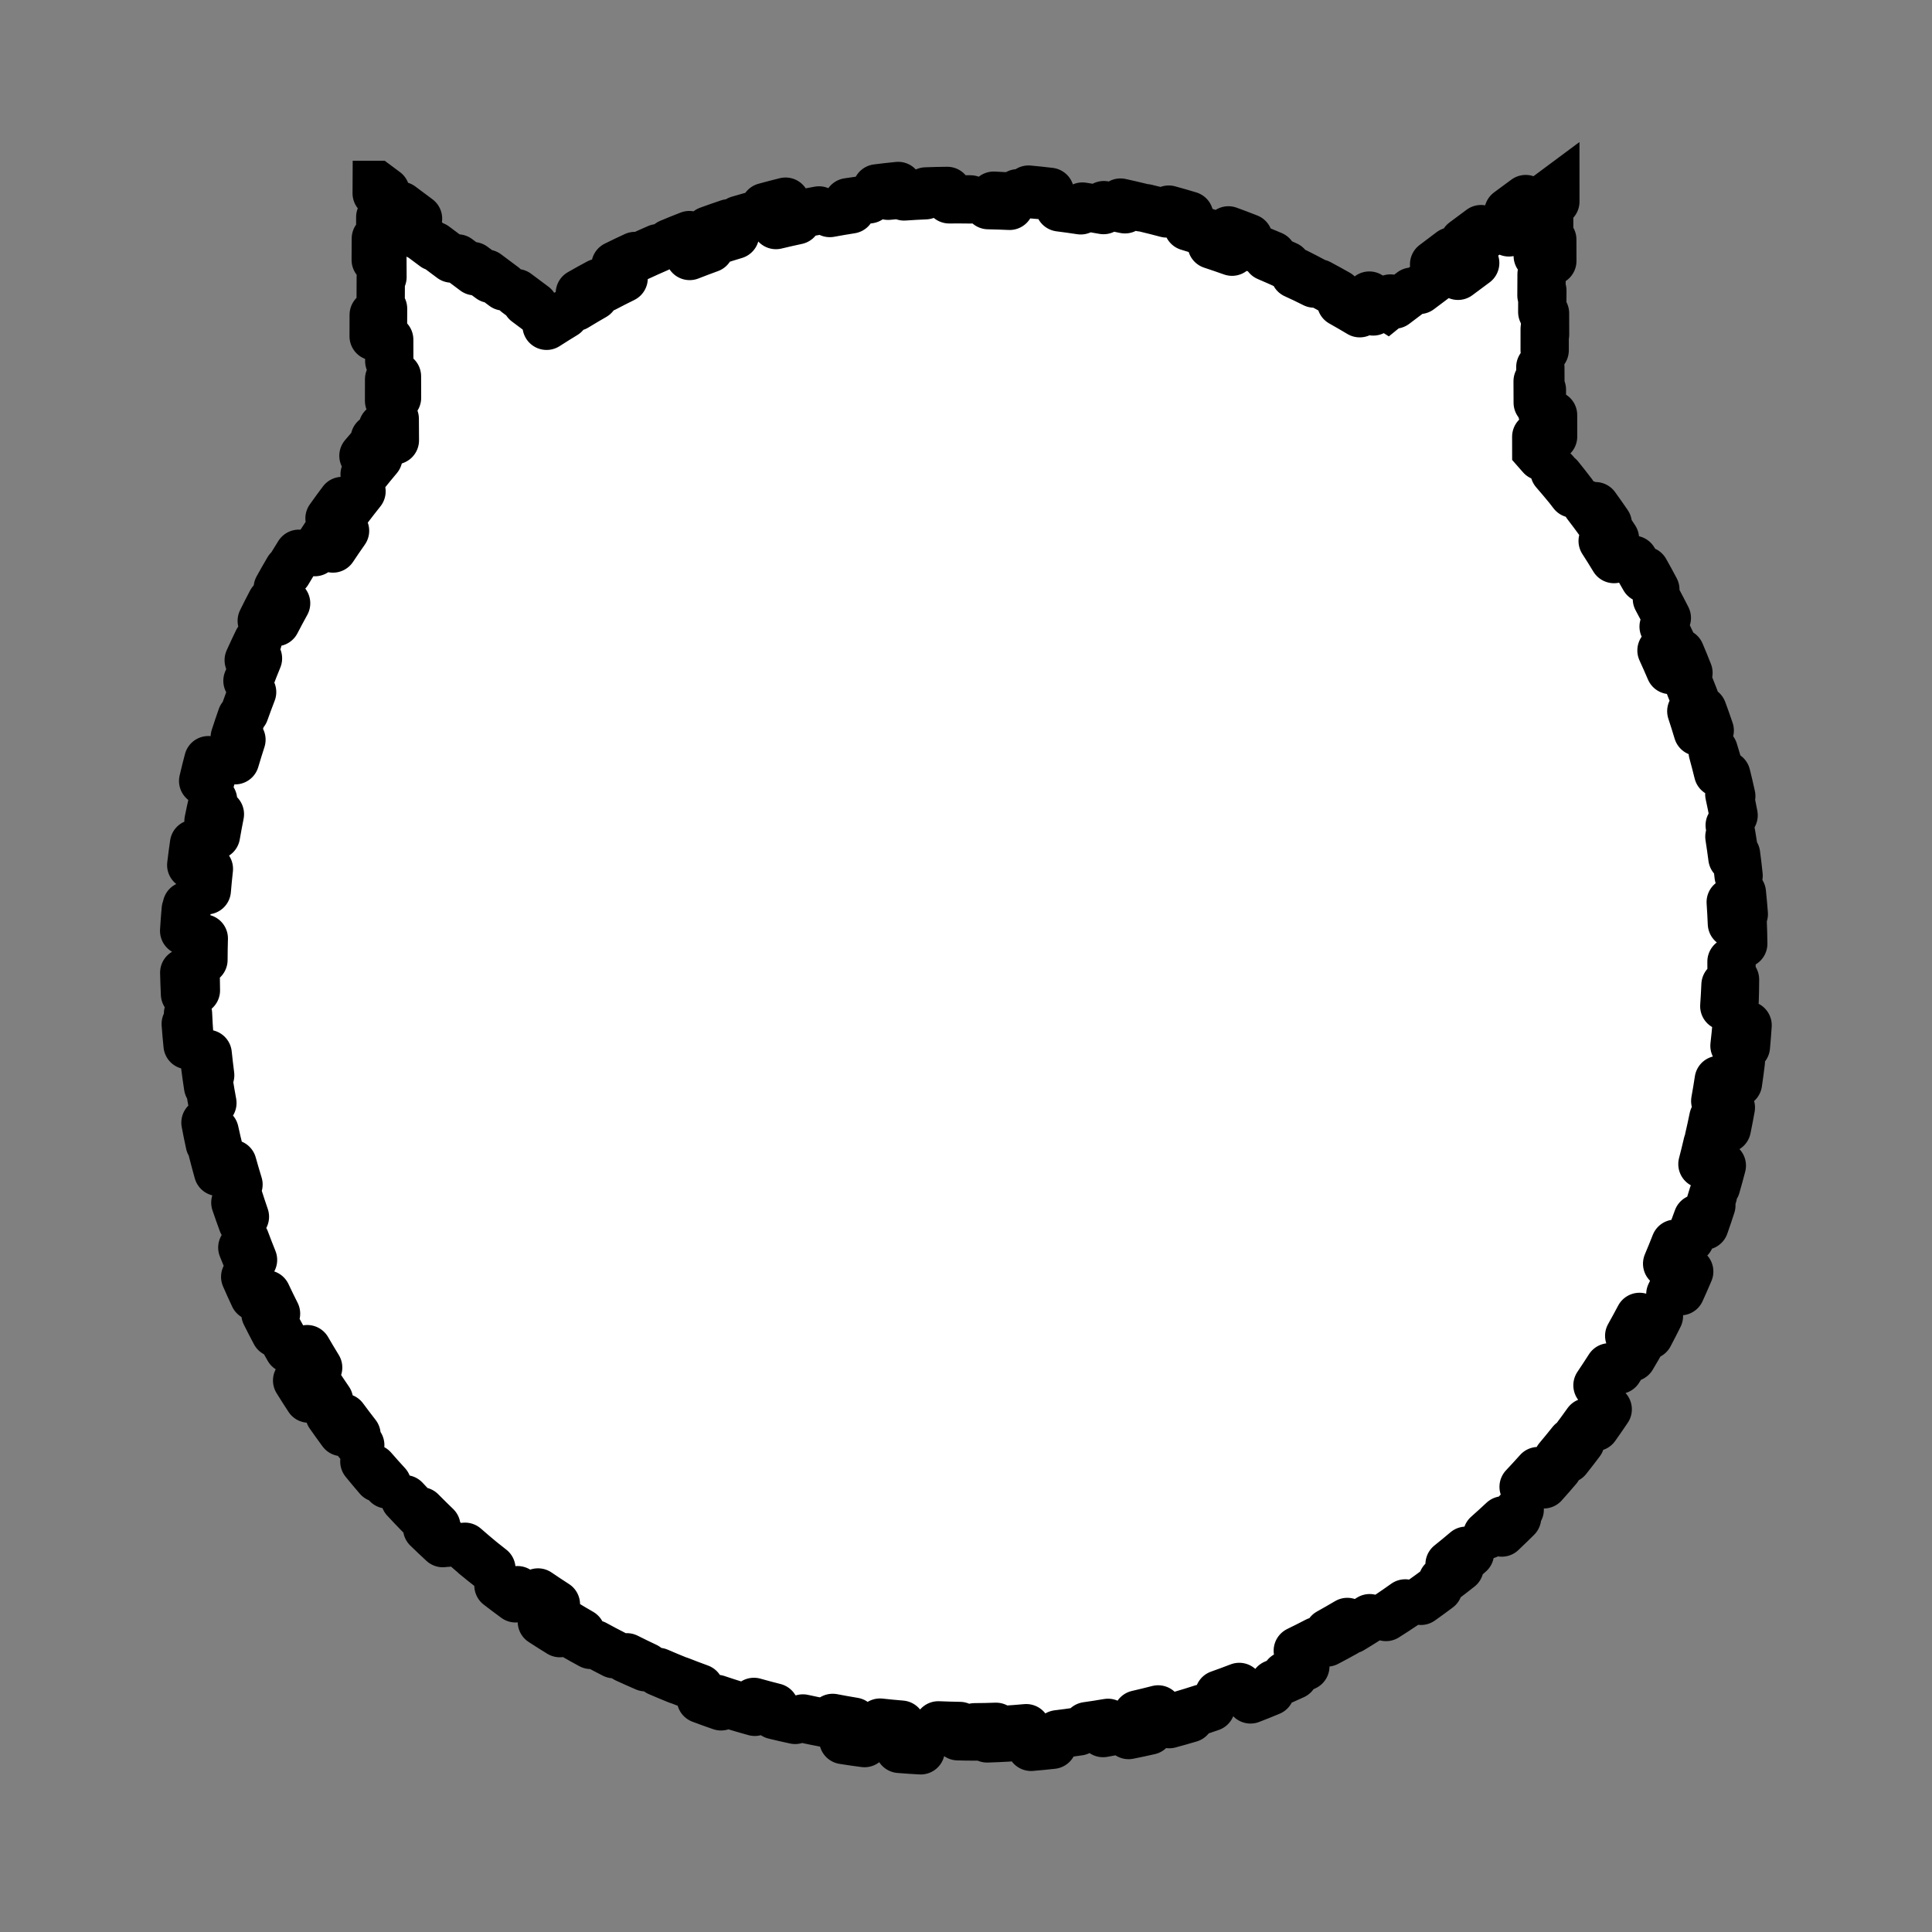 <!--?xml version="1.0" encoding="UTF-8" standalone="no"?--><!-- Created with Inkscape (http://www.inkscape.org/) --><svg xmlns:dc="http://purl.org/dc/elements/1.1/" xmlns:cc="http://creativecommons.org/ns#" xmlns:rdf="http://www.w3.org/1999/02/22-rdf-syntax-ns#" xmlns:svg="http://www.w3.org/2000/svg" xmlns="http://www.w3.org/2000/svg" xmlns:sodipodi="http://sodipodi.sourceforge.net/DTD/sodipodi-0.dtd" xmlns:inkscape="http://www.inkscape.org/namespaces/inkscape" width="100%" height="100%" viewBox="0 0 90 90" id="svg2" version="1.1" inkscape:version="0.48.4 r9939" sodipodi:docname="wild-pig.svg" class="wild-pig" data-z="100" data-slots="body" data-tags="body">
  <rect x="0" y="0" width="90" height="90" fill="#808080" stroke="none"/>
  <defs id="defs4">
    <inkscape:path-effect effect="sketch" id="path-effect3940-2-2" is_visible="true" nbiter_approxstrokes="1" strokelength="1" strokelength_rdm="0;1" strokeoverlap="0.1" strokeoverlap_rdm="0.1;1" ends_tolerance="0.1;1" parallel_offset="0.3;1" tremble_size="0.4;1" tremble_frequency="0.01" nbtangents="0" tgt_places_rdmness="1;1" tgtscale="10" tgtlength="90" tgtlength_rdm="0.2;1"/>
    <inkscape:path-effect effect="sketch" id="path-effect6303" is_visible="true" nbiter_approxstrokes="1" strokelength="1" strokelength_rdm="0;1" strokeoverlap="0" strokeoverlap_rdm="0.1;1" ends_tolerance="0;1" parallel_offset="0;1" tremble_size="0.6;1" tremble_frequency="0.01" nbtangents="0" tgt_places_rdmness="0.7;1" tgtscale="10" tgtlength="100" tgtlength_rdm="0.3;1"/>
  </defs>
  <sodipodi:namedview id="base" pagecolor="#ffffff" bordercolor="#666666" borderopacity="1.0" inkscape:pageopacity="0.0" inkscape:pageshadow="2" inkscape:zoom="2.8222064" inkscape:cx="65.971194" inkscape:cy="105.07781" inkscape:document-units="in" inkscape:current-layer="layer1" showgrid="false" units="in" inkscape:window-width="1920" inkscape:window-height="1017" inkscape:window-x="-8" inkscape:window-y="-8" inkscape:window-maximized="1">
    <inkscape:grid type="xygrid" id="grid2994" empspacing="5" visible="true" enabled="true" snapvisiblegridlinesonly="true" units="in" spacingx="0.014in" spacingy="0.014in"/>
  </sodipodi:namedview>
  <g inkscape:label="Body" inkscape:groupmode="layer" id="layer1" class="body" transform="translate(0,-962.36)" style="display:inline">
    <path inkscape:connector-curvature="0" style="fill:#ffffff;fill-opacity:1;stroke:none;stroke-width:2.25;stroke-linecap:round;stroke-miterlimit:4;stroke-opacity:1;stroke-dasharray:none;stroke-dashoffset:0;display:inline" d="m 18,971.36 0,12.188 c -5.6,6.346 -9,14.684 -9,23.813 0,19.882 16.118,36 36,36 19.882,0 36,-16.118 36,-36 0,-9.129 -3.4,-17.467 -9,-23.813 l 0,-12.188 -7.594,5.688 C 58.805,973.453 52.15,971.36 45,971.36 c -7.15,0 -13.805,2.093 -19.406,5.688 L 18,971.36 z" id="path3829-1-5-74-4-94-3"/>
    <path inkscape:connector-curvature="0" style="fill:#ffffff;fill-opacity:1;stroke:#000000;stroke-width:2.25;stroke-linecap:round;stroke-miterlimit:4;stroke-opacity:1;stroke-dasharray:none;stroke-dashoffset:0" d="m 18.183,971.777 c 0.002,0.332 0.004,0.664 0.005,0.996 m -0.474,-0.301 c -7.96e-4,0.333 -0.002,0.665 -0.002,0.998 m -0.204,0.002 c -0.002,0.333 -0.003,0.665 -0.005,0.998 m 0.31,-0.209 c 0.002,0.335 0.004,0.669 0.005,1.004 m -0.08,-0.046 c -0.001,0.332 -0.002,0.665 -0.004,0.997 m 0.111,0.523 c -0.001,0.334 -0.003,0.669 -0.004,1.003 m -0.432,-0.716 c -0.001,0.333 -0.002,0.667 -0.003,1 m 0.725,0.155 c 8.12e-4,0.333 0.002,0.666 0.002,0.999 m 0.359,0.709 c 0.001,0.334 0.002,0.668 0.003,1.002 m -0.369,-0.865 c -7.96e-4,0.335 -0.002,0.67 -0.002,1.005 m 0.265,0.838 c 0.002,0.334 0.004,0.668 0.006,1.002 m -0.568,-0.606 c 0.002,0.334 0.004,0.669 0.006,1.003 m -0.376,-0.481 c 2.84e-4,0.062 5.68e-4,0.125 8.5e-4,0.188 -0.178,0.203 -0.354,0.409 -0.527,0.616 m 0.694,0.088 c -0.216,0.257 -0.429,0.516 -0.639,0.779 m -0.145,0.791 c -0.207,0.259 -0.411,0.522 -0.612,0.787 m -0.287,-0.339 c -0.201,0.267 -0.399,0.538 -0.592,0.811 m 0.724,0.578 c -0.192,0.272 -0.381,0.548 -0.565,0.826 m -0.298,-0.673 c -0.185,0.278 -0.367,0.558 -0.544,0.841 m -0.746,0.077 c -0.177,0.282 -0.351,0.567 -0.521,0.854 m 0.032,-0.123 c -0.168,0.286 -0.333,0.574 -0.493,0.865 m 0.39,0.71 c -0.161,0.291 -0.318,0.584 -0.471,0.88 m -0.213,-0.95 c -0.155,0.294 -0.305,0.59 -0.452,0.888 m -0.184,0.929 c -0.145,0.299 -0.286,0.6 -0.423,0.904 m 0.342,0.044 c -0.137,0.303 -0.271,0.609 -0.4,0.916 m 0.49,-1.044 c -0.127,0.309 -0.25,0.62 -0.368,0.933 m 0.095,0.637 c -0.12,0.311 -0.236,0.623 -0.348,0.938 m -0.143,0.22 c -0.11,0.313 -0.216,0.627 -0.318,0.944 m 0.312,0.116 c -0.103,0.318 -0.202,0.637 -0.297,0.958 m -0.9,0.04 c -0.093,0.32 -0.182,0.642 -0.266,0.966 m -0.08,-1.01 c -0.085,0.321 -0.165,0.643 -0.241,0.967 m 0.462,0.885 c -0.075,0.326 -0.147,0.653 -0.213,0.983 m 0.531,-0.319 c -0.065,0.326 -0.126,0.654 -0.183,0.984 m -0.442,-0.156 c -0.056,0.328 -0.107,0.657 -0.155,0.988 m -0.424,-0.436 c -0.048,0.329 -0.092,0.659 -0.131,0.99 m 0.822,0.179 c -0.037,0.331 -0.069,0.662 -0.097,0.996 m -0.98,0.89 c -0.03,0.332 -0.055,0.665 -0.075,0.999 m 0.123,-1.169 c -0.022,0.33 -0.039,0.661 -0.052,0.993 m 0.844,0.531 c -0.01,0.332 -0.015,0.665 -0.016,0.999 m -0.364,0.418 c -9.85e-5,0.07 2e-6,0.14 3.019e-4,0.21 0.001,0.265 0.005,0.528 0.012,0.792 m -0.543,-0.827 c 0.007,0.335 0.019,0.668 0.035,1.001 m 0.14,0.913 c 0.015,0.335 0.034,0.668 0.058,1 m -0.164,-0.527 c 0.024,0.332 0.053,0.662 0.087,0.991 m 0.936,0.408 c 0.034,0.332 0.073,0.663 0.116,0.993 m -0.238,-0.464 c 0.042,0.333 0.089,0.664 0.14,0.994 m 0.033,-0.22 c 0.051,0.329 0.107,0.657 0.168,0.984 m -0.323,0.915 c 0.062,0.33 0.129,0.657 0.2,0.984 m 0.225,-0.585 c 0.071,0.326 0.147,0.651 0.228,0.974 m -0.324,-0.042 c 0.082,0.323 0.168,0.645 0.258,0.965 m 0.671,-0.373 c 0.089,0.321 0.183,0.641 0.281,0.959 m -0.014,0.554 c 0.1,0.318 0.205,0.634 0.313,0.948 m -0.446,-0.658 c 0.107,0.315 0.217,0.627 0.332,0.938 m 0.129,0.796 c 0.117,0.314 0.238,0.626 0.363,0.935 m -0.499,-0.575 c 0.123,0.308 0.25,0.613 0.382,0.917 m -0.248,0.446 c 0.134,0.306 0.271,0.611 0.413,0.912 m 0.586,-0.095 c 0.142,0.302 0.288,0.601 0.438,0.898 m -0.493,0.011 c 0.149,0.299 0.301,0.595 0.458,0.889 m 0.141,-0.124 c 0.157,0.292 0.319,0.581 0.484,0.868 m 0.861,0.01 c 0.167,0.288 0.337,0.574 0.511,0.857 m -0.98,0.602 c 0.176,0.285 0.356,0.567 0.539,0.846 m 0.394,-0.751 c 0.181,0.278 0.365,0.554 0.553,0.827 m 0.019,0.668 c 0.191,0.274 0.386,0.545 0.584,0.814 m 0.077,-0.67 c 0.197,0.267 0.397,0.531 0.601,0.793 m -0.448,-0.295 c 0.204,0.263 0.411,0.523 0.622,0.78 m 0.191,0.765 c 0.21,0.258 0.424,0.513 0.641,0.765 m -0.243,-0.443 c 0.219,0.252 0.441,0.5 0.666,0.745 m 0.826,0.688 c 0.226,0.244 0.454,0.484 0.687,0.722 m 0.067,-0.16 c 0.114,0.116 0.229,0.231 0.345,0.345 0.121,0.12 0.243,0.239 0.366,0.357 m -0.43,0.089 c 0.24,0.234 0.484,0.465 0.73,0.692 m -0.552,-0.684 c 0.246,0.226 0.495,0.449 0.748,0.668 m 0.837,0.186 c 0.25,0.219 0.503,0.435 0.76,0.647 m -0.306,-0.25 c 0.256,0.211 0.514,0.418 0.776,0.622 m 0.329,0.785 c 0.263,0.203 0.529,0.403 0.798,0.599 m 0.089,-0.381 c 0.268,0.199 0.538,0.394 0.812,0.586 m 0.143,-0.479 c 0.275,0.188 0.553,0.372 0.834,0.553 m -0.655,0.811 c 0.277,0.181 0.558,0.358 0.84,0.531 m 0.127,-0.531 c 0.285,0.175 0.573,0.346 0.863,0.513 m -0.426,0.077 c 0.289,0.167 0.58,0.33 0.874,0.489 m 0.191,-0.035 c 0.291,0.159 0.585,0.315 0.882,0.466 m 0.61,0.146 c 0.297,0.15 0.597,0.296 0.898,0.437 m -0.946,-0.38 c 0.302,0.14 0.606,0.275 0.912,0.407 m 0.599,0.216 c 0.304,0.132 0.611,0.26 0.919,0.384 m 0.073,0.021 c 0.311,0.123 0.624,0.241 0.939,0.356 m 0.055,0.506 c 0.31,0.117 0.623,0.23 0.938,0.338 m -0.197,-0.346 c 0.315,0.106 0.632,0.209 0.951,0.307 m -0.145,0.015 c 0.319,0.097 0.64,0.19 0.962,0.279 m -0.04,-0.462 c 0.32,0.09 0.641,0.176 0.964,0.257 m -0.016,0.358 c 0.323,0.079 0.647,0.153 0.973,0.223 m 0.361,-0.067 c 0.323,0.071 0.648,0.138 0.974,0.2 m 0.414,-0.226 c 0.327,0.063 0.656,0.122 0.986,0.176 m -0.493,0.854 c 0.328,0.052 0.658,0.1 0.989,0.143 m -0.332,-0.476 c 0.33,0.043 0.661,0.082 0.993,0.116 m 0.061,-0.594 c 0.329,0.036 0.659,0.068 0.991,0.095 m -0.089,1.129 c 0.33,0.027 0.661,0.049 0.994,0.067 m 0.82,-1.163 c 0.333,0.014 0.666,0.024 1.001,0.029 m -0.091,0.479 c 0.256,0.01 0.512,0.01 0.769,0.011 0.078,3e-4 0.156,3e-4 0.234,10e-5 m -0.223,-0.43 c 0.335,-0 0.669,-0.01 1.001,-0.021 m -0.419,0.54 c 0.333,-0.01 0.664,-0.025 0.995,-0.044 m -0.165,-0.355 c 0.332,-0.021 0.664,-0.047 0.994,-0.077 m 0.224,0.869 c 0.334,-0.028 0.667,-0.06 0.999,-0.097 m 0.235,-0.488 c 0.333,-0.041 0.665,-0.085 0.996,-0.135 m 0.362,-0.243 c 0.333,-0.047 0.664,-0.099 0.993,-0.155 m -0.231,0.476 c 0.329,-0.058 0.656,-0.121 0.982,-0.188 m 0.207,0.28 c 0.327,-0.065 0.653,-0.134 0.976,-0.208 m -0.566,-0.75 c 0.324,-0.074 0.647,-0.153 0.968,-0.236 m 0.518,0.686 c 0.322,-0.087 0.642,-0.177 0.96,-0.272 m -0.376,-0.163 c 0.321,-0.094 0.64,-0.193 0.957,-0.296 m -0.555,0.256 c 0.319,-0.102 0.637,-0.207 0.952,-0.317 m 0.384,-0.594 c 0.315,-0.111 0.628,-0.227 0.938,-0.347 m 0.525,0.581 c 0.31,-0.119 0.617,-0.243 0.923,-0.371 m 0.183,-0.353 c 0.307,-0.13 0.611,-0.265 0.913,-0.403 m -0.371,0.014 c 0.304,-0.138 0.607,-0.28 0.906,-0.426 m -0.352,-0.729 c 0.299,-0.146 0.596,-0.295 0.891,-0.449 m 0.466,0.066 c 0.296,-0.155 0.589,-0.313 0.88,-0.476 m -0.796,0.016 c 0.291,-0.162 0.58,-0.328 0.866,-0.497 m 0.194,0.351 c 0.285,-0.172 0.568,-0.348 0.848,-0.527 m 0.76,-0.055 c 0.281,-0.177 0.559,-0.358 0.834,-0.543 m -0.756,0.476 c 0.276,-0.185 0.548,-0.373 0.818,-0.566 m 0.731,-0.12 c 0.274,-0.194 0.544,-0.391 0.812,-0.592 m 0.196,-0.346 c 0.267,-0.2 0.53,-0.403 0.791,-0.61 m -0.465,-0.153 c 0.259,-0.207 0.515,-0.418 0.768,-0.633 m -0.572,0.776 c 0.254,-0.213 0.504,-0.43 0.752,-0.65 m 0.804,-0.868 c 0.249,-0.221 0.496,-0.445 0.739,-0.673 m -0.059,0.568 c 0.241,-0.228 0.479,-0.459 0.714,-0.693 m -0.573,0.339 c 0.011,-0.01 0.021,-0.021 0.032,-0.032 0.224,-0.224 0.445,-0.451 0.663,-0.681 m 0.182,-1.062 c 0.228,-0.241 0.452,-0.486 0.674,-0.734 m 0.262,0.618 c 0.223,-0.248 0.443,-0.5 0.659,-0.754 m 0.003,-0.449 c 0.214,-0.254 0.424,-0.51 0.631,-0.77 m -0.196,0.791 c 0.208,-0.262 0.413,-0.526 0.614,-0.794 m -0.276,-0.112 c 0.2,-0.266 0.397,-0.535 0.59,-0.807 m 0.387,0.223 c 0.194,-0.272 0.383,-0.547 0.57,-0.824 m -0.477,-1.118 c 0.187,-0.277 0.37,-0.556 0.55,-0.838 m 0.439,0.118 c 0.18,-0.28 0.355,-0.562 0.527,-0.847 m 0.09,0.267 c 0.171,-0.286 0.338,-0.575 0.501,-0.866 m -0.629,-0.14 c 0.164,-0.291 0.324,-0.585 0.48,-0.881 m 0.45,0.85 c 0.156,-0.294 0.307,-0.59 0.455,-0.889 m 0.531,-1.016 c 0.148,-0.3 0.292,-0.602 0.431,-0.907 m 0.046,0.766 c 0.138,-0.303 0.273,-0.609 0.403,-0.917 m -1.029,-0.365 c 0.13,-0.308 0.257,-0.619 0.379,-0.931 m 0.69,-0.239 c 0.121,-0.31 0.238,-0.623 0.351,-0.937 m 0.321,0.337 c 0.111,-0.314 0.217,-0.629 0.319,-0.947 m -0.222,0.469 c 0.104,-0.316 0.203,-0.634 0.298,-0.954 m 0.148,-0.404 c 0.092,-0.32 0.18,-0.641 0.264,-0.964 m -0.904,-0.069 c 0.084,-0.32 0.163,-0.642 0.238,-0.966 m 0.06,-0.22 c 0.075,-0.322 0.146,-0.646 0.212,-0.971 m 0.626,0.501 c 0.067,-0.325 0.13,-0.651 0.188,-0.979 m -0.727,-0.303 c 0.059,-0.326 0.113,-0.654 0.163,-0.983 m 0.896,0.145 c 0.049,-0.329 0.093,-0.659 0.133,-0.991 m -0.296,-0.745 c 0.038,-0.33 0.071,-0.661 0.1,-0.993 m 0.432,1.035 c 0.031,-0.331 0.057,-0.664 0.079,-0.997 m -1.085,-0.89 c 0.023,-0.33 0.042,-0.662 0.056,-0.994 m 0.425,0.745 c 0.011,-0.331 0.017,-0.663 0.018,-0.996 m -0.164,0.165 c 0.002,-0.107 0.003,-0.214 0.003,-0.322 0.001,-0.225 2.51e-4,-0.45 -0.003,-0.674 m 0.548,-0.834 c -0.004,-0.335 -0.013,-0.669 -0.027,-1.001 m -0.502,0.063 c -0.014,-0.335 -0.032,-0.669 -0.055,-1.001 m 0.609,0.561 c -0.025,-0.334 -0.056,-0.667 -0.09,-0.998 m -0.152,-0.795 c -0.035,-0.334 -0.075,-0.666 -0.119,-0.997 m -0.169,0.167 c -0.043,-0.331 -0.09,-0.66 -0.141,-0.988 m 0.178,0.453 c -0.05,-0.328 -0.105,-0.655 -0.164,-0.98 m 0.182,-0.465 c -0.062,-0.329 -0.129,-0.656 -0.2,-0.982 m 0.092,0.086 c -0.072,-0.328 -0.149,-0.654 -0.23,-0.979 m -0.384,-0.108 c -0.079,-0.324 -0.163,-0.645 -0.251,-0.965 m 0.328,0.888 c -0.09,-0.322 -0.184,-0.642 -0.283,-0.96 m -0.741,-0.873 c -0.096,-0.321 -0.196,-0.64 -0.301,-0.957 m 0.858,0.9 c -0.106,-0.315 -0.217,-0.627 -0.332,-0.938 m -0.239,-0.202 c -0.116,-0.312 -0.236,-0.622 -0.36,-0.93 m -0.059,-0.618 c -0.122,-0.311 -0.248,-0.62 -0.379,-0.927 m -0.474,0.796 c -0.131,-0.306 -0.265,-0.61 -0.404,-0.912 m 0.534,-0.206 c -0.141,-0.304 -0.286,-0.605 -0.435,-0.904 m 0.15,-0.404 c -0.15,-0.298 -0.305,-0.594 -0.463,-0.887 m -0.072,-0.437 c -0.156,-0.295 -0.315,-0.587 -0.479,-0.877 m -0.029,0.358 c -0.164,-0.291 -0.333,-0.58 -0.505,-0.866 m -0.913,-0.033 c -0.172,-0.285 -0.349,-0.567 -0.529,-0.846 m 0.573,-0.109 c -0.181,-0.279 -0.365,-0.555 -0.553,-0.828 m 0.218,0.133 c -0.187,-0.274 -0.378,-0.545 -0.573,-0.814 m 0.182,0.72 c -0.196,-0.271 -0.396,-0.539 -0.6,-0.804 m -0.643,-0.501 c -0.202,-0.265 -0.408,-0.528 -0.617,-0.787 m 0.416,0.525 c -0.213,-0.259 -0.429,-0.514 -0.648,-0.767 m -0.619,-0.706 c -0.076,-0.087 -0.152,-0.175 -0.228,-0.261 -4.87e-4,-0.219 -9.54e-4,-0.437 -0.001,-0.656 m 0.785,-0.007 c -5.79e-4,-0.334 -0.001,-0.668 -0.002,-1.002 m -0.523,-0.181 c 8.59e-4,-0.333 0.002,-0.667 0.003,-1 m -0.195,0.605 c -0.002,-0.333 -0.003,-0.666 -0.004,-1 m 0.131,0.342 c -0.002,-0.334 -0.004,-0.668 -0.005,-1.001 m 0.202,-0.781 c 2.34e-4,-0.333 4.51e-4,-0.667 6.52e-4,-1 m 0.018,0.268 c -9.68e-4,-0.331 -0.002,-0.663 -0.003,-0.994 m -0.128,-0.057 c 0.001,-0.334 0.002,-0.669 0.004,-1.003 m -0.041,0.233 c 0.002,-0.332 0.003,-0.664 0.005,-0.996 m 0.501,-0.613 c -6.1e-4,-0.332 -0.001,-0.665 -0.002,-0.997 m -0.678,0.761 c -7.34e-4,-0.335 -0.002,-0.67 -0.002,-1.005 m 0.537,0.155 c -6.88e-4,-0.332 -0.001,-0.664 -0.002,-0.997 m 0.288,-0.683 c -7.58e-4,-0.178 -0.002,-0.357 -0.002,-0.535 -0.125,0.093 -0.25,0.185 -0.375,0.278 m -1.004,0.14 c -0.269,0.198 -0.537,0.396 -0.806,0.595 m 0.826,0.356 c -0.268,0.201 -0.537,0.401 -0.805,0.601 m -0.59,-0.25 c -0.269,0.2 -0.537,0.399 -0.806,0.599 m 0.099,-0.501 c -0.267,0.198 -0.533,0.397 -0.8,0.595 m 0.529,0.984 c -0.267,0.199 -0.535,0.397 -0.802,0.596 m -0.317,-1.136 c -0.265,0.2 -0.53,0.4 -0.795,0.6 m 0.112,0.595 c -0.266,0.2 -0.531,0.399 -0.797,0.599 m -0.355,0.08 c -0.265,0.2 -0.53,0.4 -0.795,0.6 m -0.202,-0.281 c -0.267,0.201 -0.534,0.402 -0.8,0.603 m 0.666,-0.237 c -0.005,0.004 -0.011,0.008 -0.017,0.013 -0.274,-0.175 -0.551,-0.347 -0.83,-0.515 m -0.447,0.822 c -0.286,-0.171 -0.575,-0.339 -0.867,-0.503 m -0.151,-0.406 c -0.29,-0.165 -0.582,-0.325 -0.877,-0.482 m -0.169,-0.055 c -0.295,-0.158 -0.592,-0.312 -0.891,-0.462 m 0.831,0.526 C 60.922,975.418 60.62,975.275 60.315,975.137 m -0.37,-0.411 c -0.302,-0.138 -0.607,-0.273 -0.913,-0.403 m 0.239,-0.069 c -0.306,-0.13 -0.614,-0.257 -0.925,-0.379 m -0.187,-0.429 c -0.31,-0.122 -0.621,-0.24 -0.935,-0.354 m 0.169,0.993 c -0.314,-0.112 -0.629,-0.22 -0.947,-0.324 m -0.152,-0.548 c -0.314,-0.104 -0.631,-0.203 -0.949,-0.298 m 0.056,-0.515 c -0.317,-0.096 -0.636,-0.188 -0.957,-0.275 m -0.098,0.178 c -0.32,-0.086 -0.641,-0.167 -0.965,-0.244 m -0.215,-0.037 c -0.321,-0.079 -0.645,-0.154 -0.97,-0.225 m 0.21,0.313 c -0.326,-0.069 -0.654,-0.134 -0.984,-0.194 m -0.016,0.23 c -0.326,-0.059 -0.654,-0.113 -0.983,-0.163 m -0.078,0.175 c -0.328,-0.05 -0.658,-0.097 -0.989,-0.138 m -0.447,-0.722 c -0.331,-0.04 -0.662,-0.075 -0.996,-0.106 m 0.494,0.249 c -0.332,-0.03 -0.665,-0.057 -0.999,-0.078 m -0.124,0.173 c -0.33,-0.025 -0.661,-0.044 -0.994,-0.06 m 0.741,0.473 c -0.331,-0.015 -0.662,-0.026 -0.995,-0.032 m -0.824,-0.268 c -0.173,-0.003 -0.346,-0.004 -0.519,-0.005 -0.159,-2.9e-4 -0.318,4.7e-4 -0.476,0.002 m -0.089,-0.392 c -0.334,0.003 -0.666,0.011 -0.997,0.024 m -0.016,0.177 c -0.334,0.014 -0.668,0.033 -1,0.056 m 0.254,-0.114 c -0.334,0.023 -0.667,0.051 -0.998,0.083 m 0.47,-0.456 c -0.332,0.033 -0.662,0.07 -0.991,0.112 m -0.359,0.509 c -0.331,0.041 -0.661,0.086 -0.989,0.136 m 0.143,0.334 c -0.331,0.052 -0.661,0.108 -0.989,0.169 m -0.503,-0.121 c -0.33,0.059 -0.658,0.122 -0.985,0.189 m -0.043,0.27 c -0.328,0.07 -0.654,0.144 -0.978,0.222 m 0.448,-1.09 c -0.324,0.08 -0.646,0.164 -0.966,0.252 m -0.266,0.327 c -0.323,0.087 -0.645,0.178 -0.965,0.273 m -0.156,0.694 c -0.32,0.096 -0.639,0.195 -0.955,0.3 m 0.658,-0.838 c -0.319,0.107 -0.635,0.218 -0.95,0.333 m 0.066,0.838 c -0.313,0.113 -0.624,0.23 -0.933,0.352 m -0.016,-0.973 c -0.31,0.12 -0.618,0.245 -0.924,0.374 m -0.545,0.235 c -0.306,0.132 -0.61,0.269 -0.912,0.41 m -0.152,-0.046 c -0.305,0.14 -0.607,0.284 -0.907,0.433 m 0.38,0.607 c -0.3,0.148 -0.599,0.299 -0.894,0.455 m -0.272,-0.248 c -0.294,0.157 -0.585,0.318 -0.874,0.484 m 0.672,0.132 c -0.289,0.166 -0.576,0.336 -0.86,0.509 m -0.515,0.351 c -0.285,0.173 -0.567,0.349 -0.846,0.529 m -0.144,-0.531 c -0.006,0.004 -0.013,0.008 -0.019,0.012 -0.259,-0.194 -0.519,-0.387 -0.778,-0.581 m 0.352,0.178 c -0.268,-0.2 -0.537,-0.401 -0.805,-0.601 m -0.6,-0.308 c -0.267,-0.199 -0.534,-0.399 -0.8,-0.598 m 0.173,0.242 c -0.268,-0.198 -0.537,-0.396 -0.805,-0.594 m 0.08,0.239 c -0.265,-0.199 -0.53,-0.398 -0.795,-0.596 m -0.282,0.006 c -0.265,-0.198 -0.53,-0.396 -0.795,-0.594 m -0.01,0.046 c -0.266,-0.198 -0.533,-0.397 -0.799,-0.596 m 0.074,0.085 c -0.266,-0.2 -0.533,-0.401 -0.799,-0.601 m 0.763,-0.2 c -0.267,-0.199 -0.534,-0.398 -0.801,-0.598 m -0.712,-0.667 c -0.137,-0.102 -0.274,-0.204 -0.411,-0.306 -1.93e-4,0 -3.85e-4,0 -5.76e-4,0 -7.45e-4,0.13 -0.002,0.26 -0.002,0.39" id="path3829-1-5-74-4-94-3-2" inkscape:path-effect="#path-effect6303" inkscape:original-d="m 17.999999,971.3598 0,12.1875 c -5.599646,6.3458 -8.9999999,14.6839 -8.9999999,23.8125 0,19.8822 16.1177489,36 35.9999999,36 19.882251,0 36,-16.1178 36,-36 0,-9.1286 -3.400354,-17.4667 -9,-23.8125 l 0,-12.1875 -7.59375,5.6875 c -5.60174,-3.5943 -12.25637,-5.6875 -19.40625,-5.6875 -7.14988,0 -13.80451,2.0932 -19.40625,5.6875 l -7.59375,-5.6875 z"/>
  </g>
</svg>
